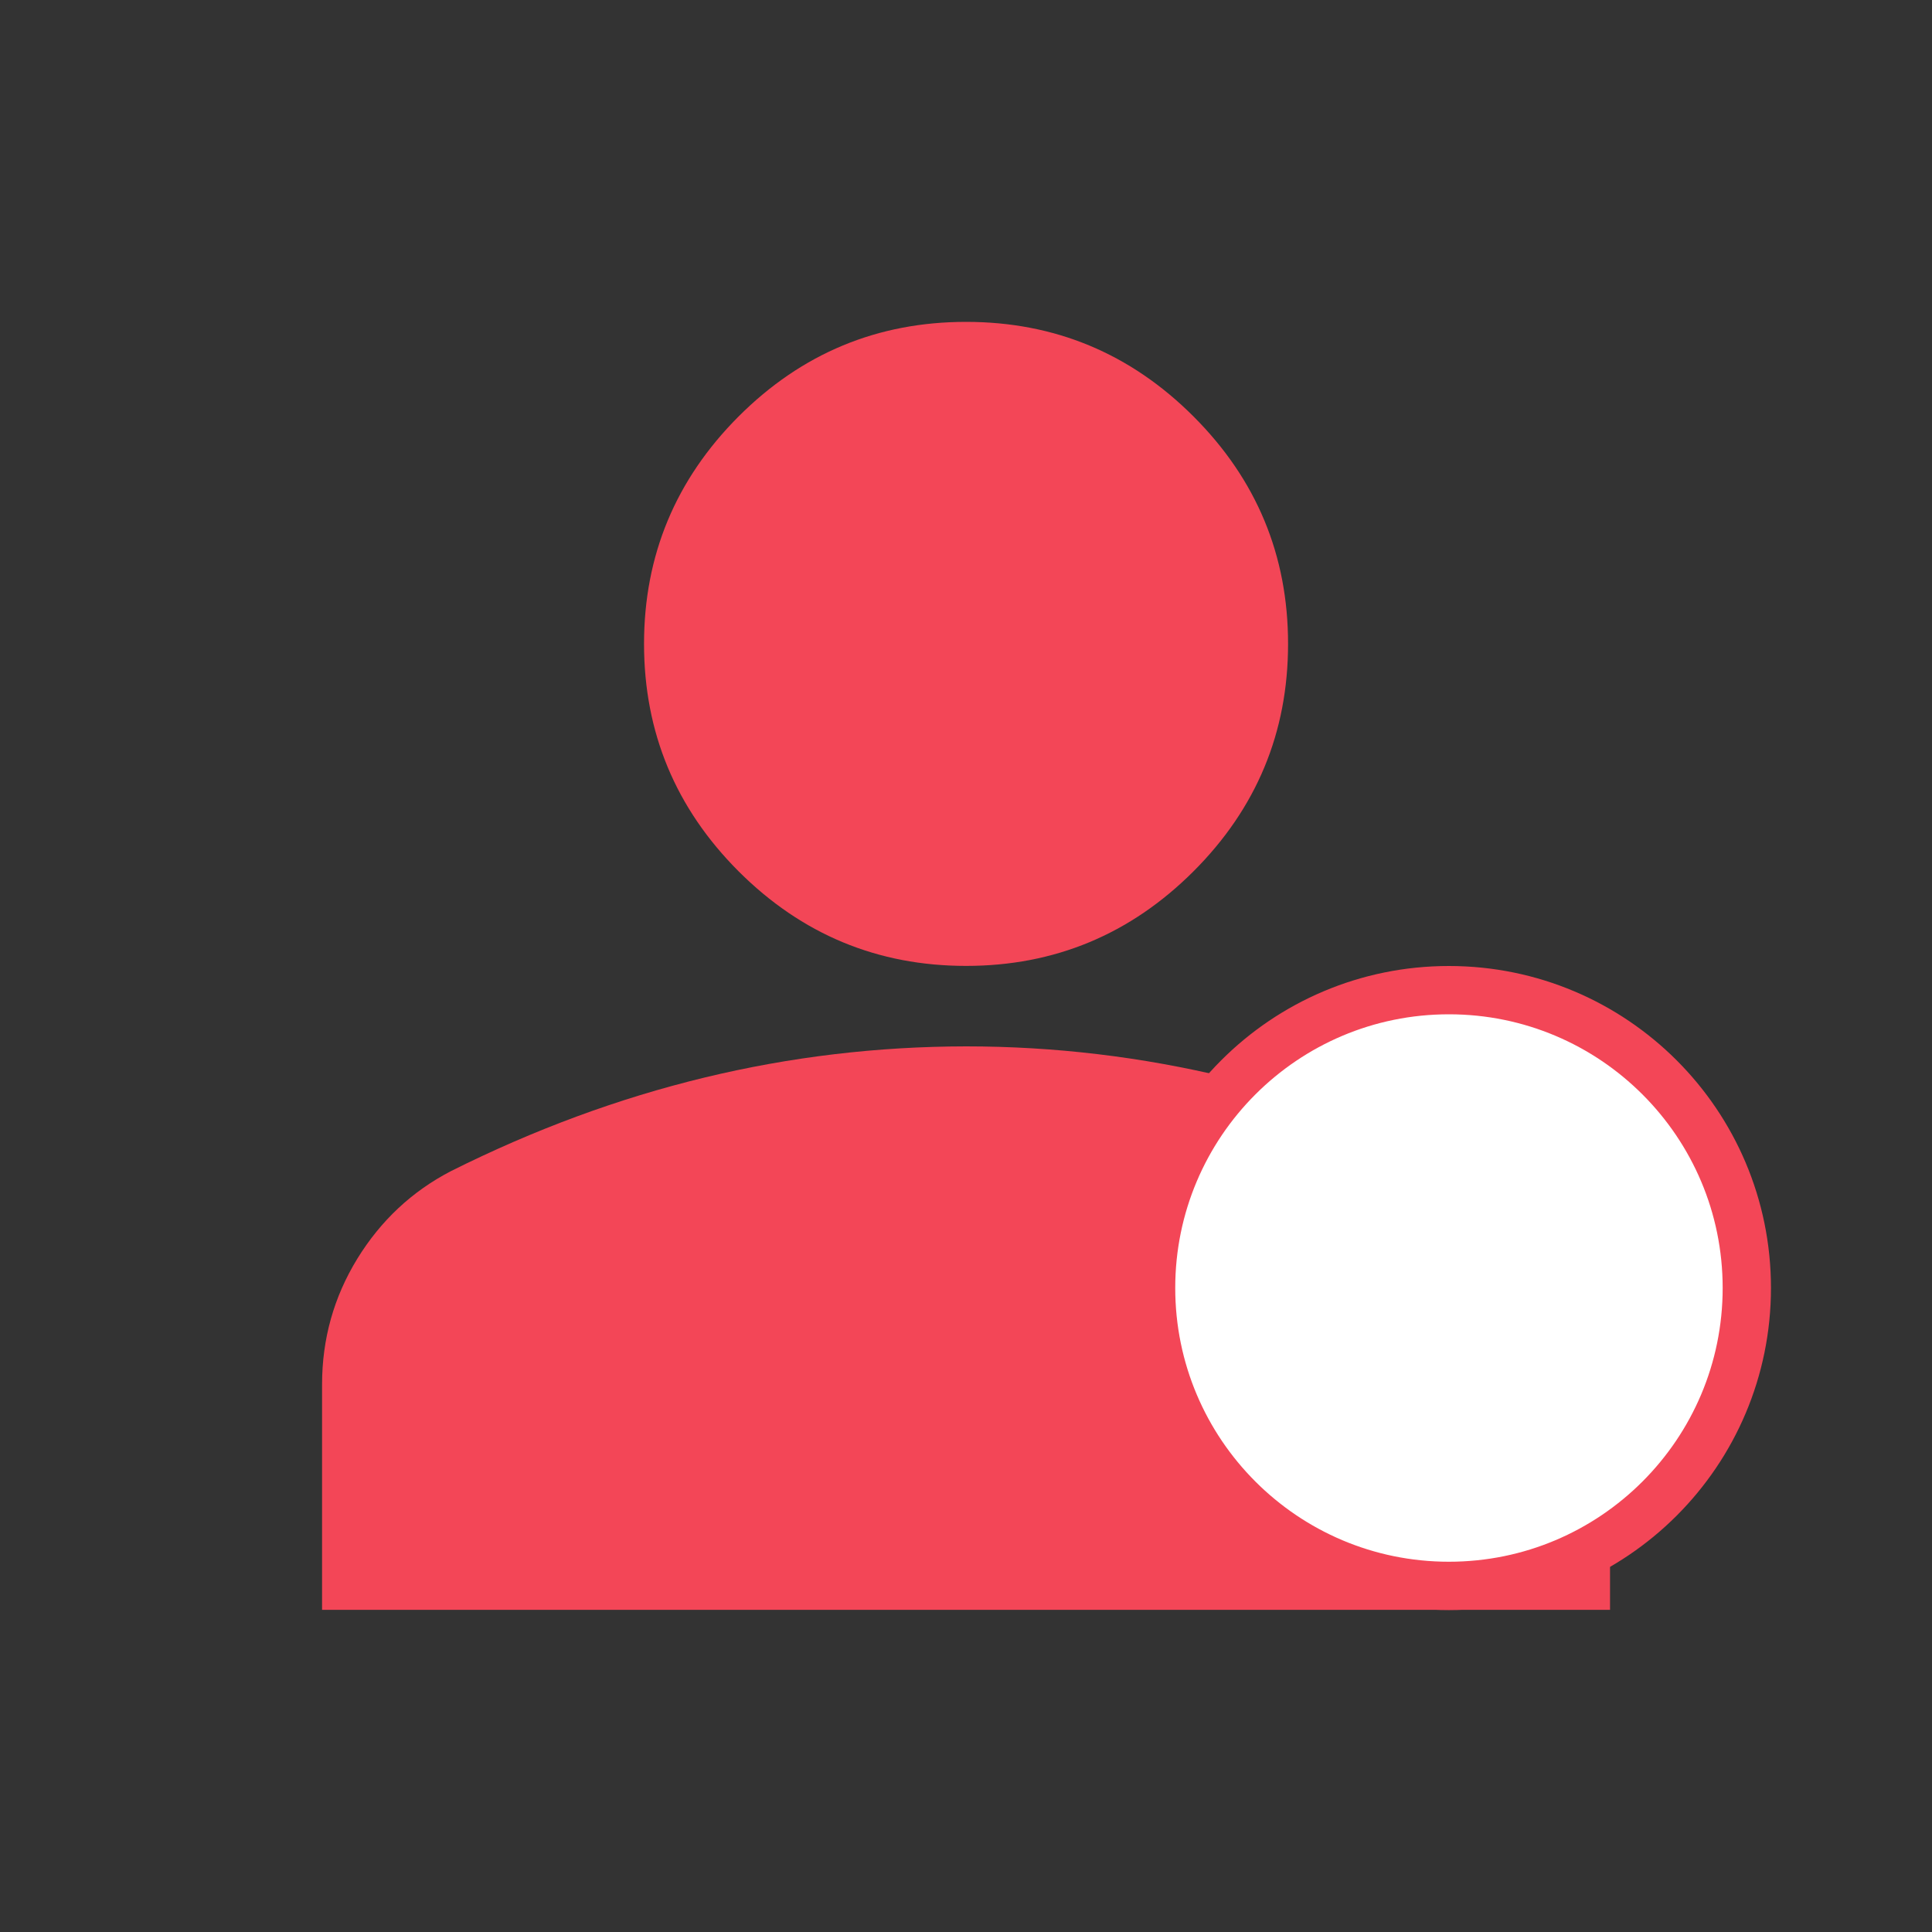 <svg width="20" height="20" viewBox="0 0 20 20" fill="none" xmlns="http://www.w3.org/2000/svg">
<rect x="0" y="0" width="20" height="20" fill="#333333" stroke="none"/>
<path d="M10.001 9.999C9.084 9.999 8.299 9.672 7.646 9.02C6.994 8.367 6.667 7.582 6.667 6.665C6.667 5.749 6.994 4.964 7.646 4.311C8.299 3.658 9.084 3.332 10.001 3.332C10.917 3.332 11.702 3.658 12.355 4.311C13.008 4.964 13.334 5.749 13.334 6.665C13.334 7.582 13.008 8.367 12.355 9.02C11.702 9.672 10.917 9.999 10.001 9.999ZM3.334 16.665V14.332C3.334 13.86 3.456 13.426 3.699 13.03C3.942 12.635 4.265 12.333 4.667 12.124C5.528 11.693 6.403 11.37 7.292 11.155C8.181 10.94 9.084 10.833 10.001 10.832C10.917 10.832 11.82 10.94 12.709 11.155C13.598 11.371 14.473 11.694 15.334 12.124C15.737 12.332 16.06 12.634 16.303 13.03C16.547 13.427 16.668 13.86 16.667 14.332V16.665H3.334Z" fill="#F34657"/>
<path d="M18.083 13.333C18.083 15.036 16.702 16.417 14.999 16.417C13.296 16.417 11.916 15.036 11.916 13.333C11.916 11.63 13.296 10.25 14.999 10.25C16.702 10.25 18.083 11.63 18.083 13.333Z" fill="white" stroke="#F34657" stroke-width="0.5"/>
</svg>
